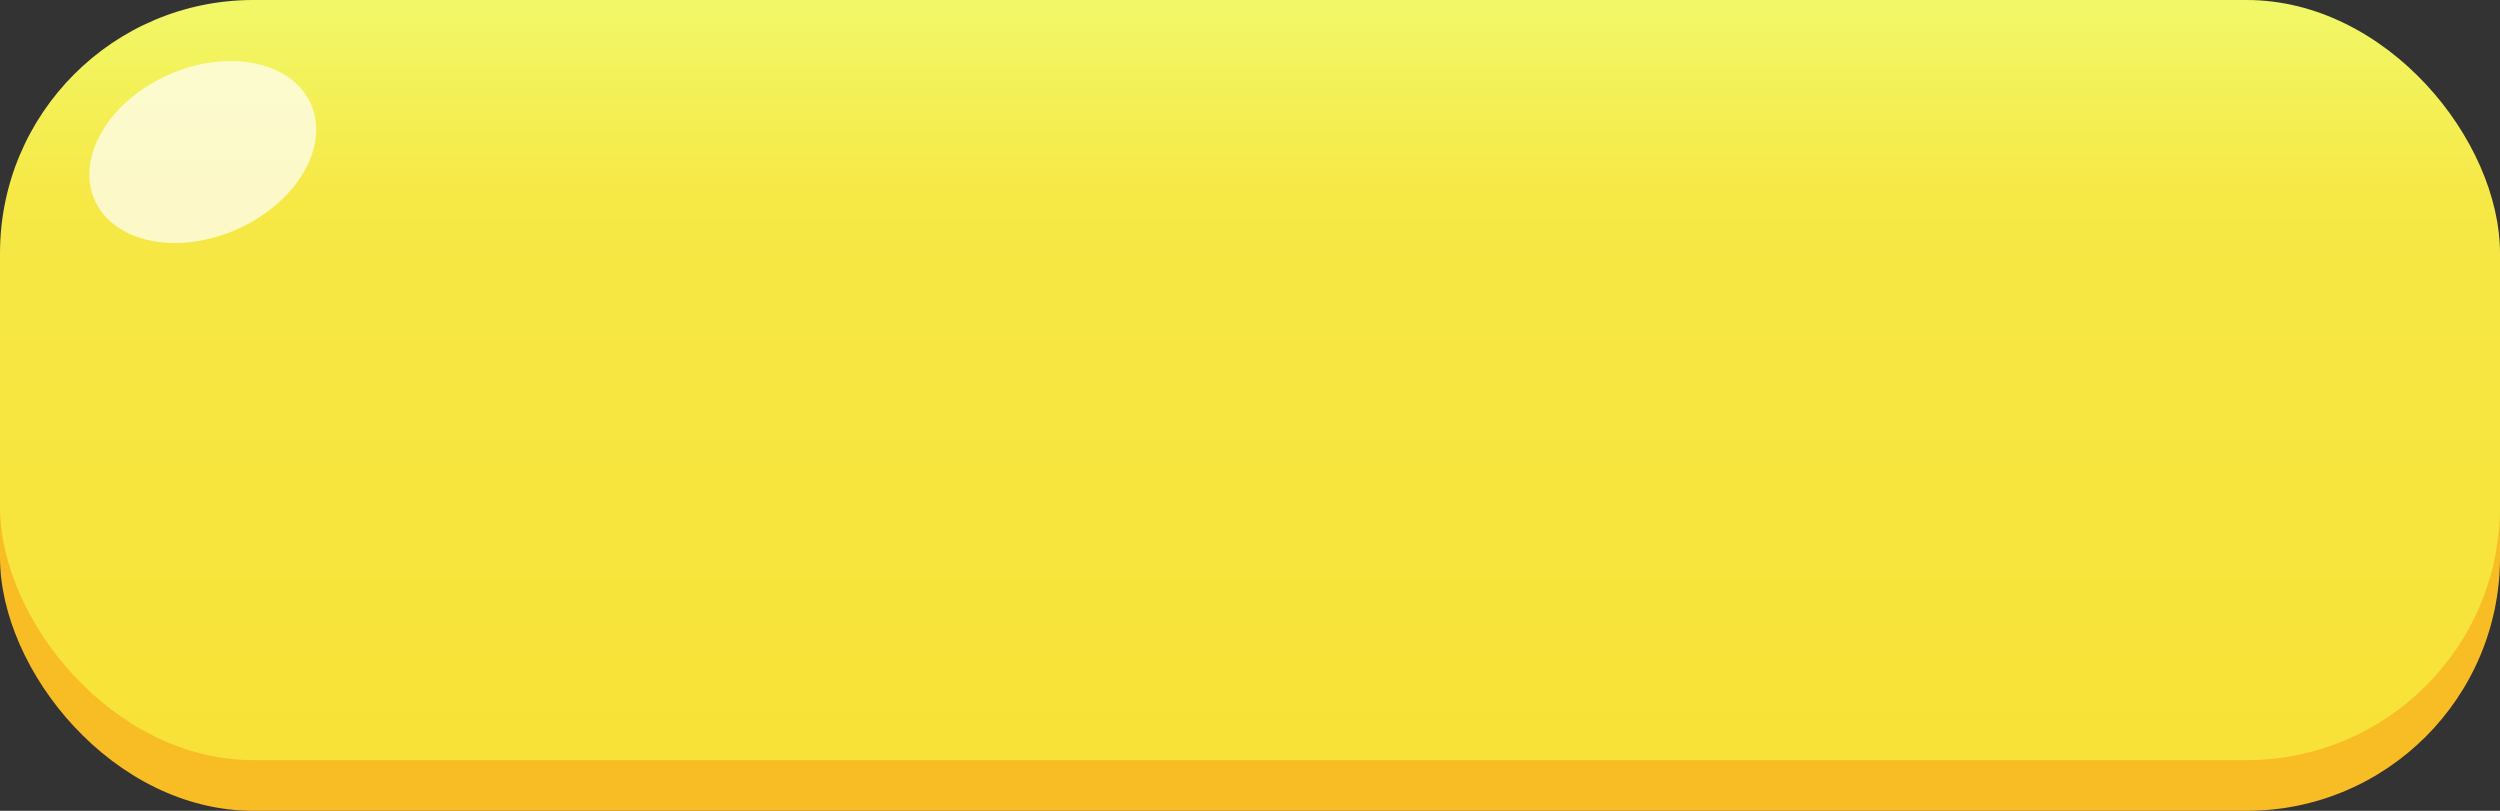 <svg xmlns="http://www.w3.org/2000/svg" xmlns:xlink="http://www.w3.org/1999/xlink" width="148" height="48" viewBox="0 0 148 48">
  <rect x="0" y="0" width="148" height="48" fill="#333333" stroke="none"/>
  <defs>
    <linearGradient id="linear-gradient" x1="0.5" x2="0.5" y2="1" gradientUnits="objectBoundingBox">
      <stop offset="0" stop-color="#f1f868"/>
      <stop offset="0.263" stop-color="#f6e845"/>
      <stop offset="1" stop-color="#f8e237"/>
    </linearGradient>
  </defs>
  <g id="Button_Yl" transform="translate(-683 -30)">
    <rect id="Rectangle_134" data-name="Rectangle 134" width="148" height="45" rx="15" transform="translate(683 33)" fill="#f8bc25"/>
    <rect id="Rectangle_135" data-name="Rectangle 135" width="148" height="45" rx="15" transform="translate(683 30)" fill="url(#linear-gradient)"/>
    <path id="Path_131" data-name="Path 131" d="M7,0c3.866,0,7,2.239,7,5s-3.134,5-7,5S0,7.761,0,5,3.134,0,7,0Z" transform="matrix(0.914, -0.407, 0.407, 0.914, 686.571, 37.279)" fill="#fff" opacity="0.7"/>
  </g>
</svg>
